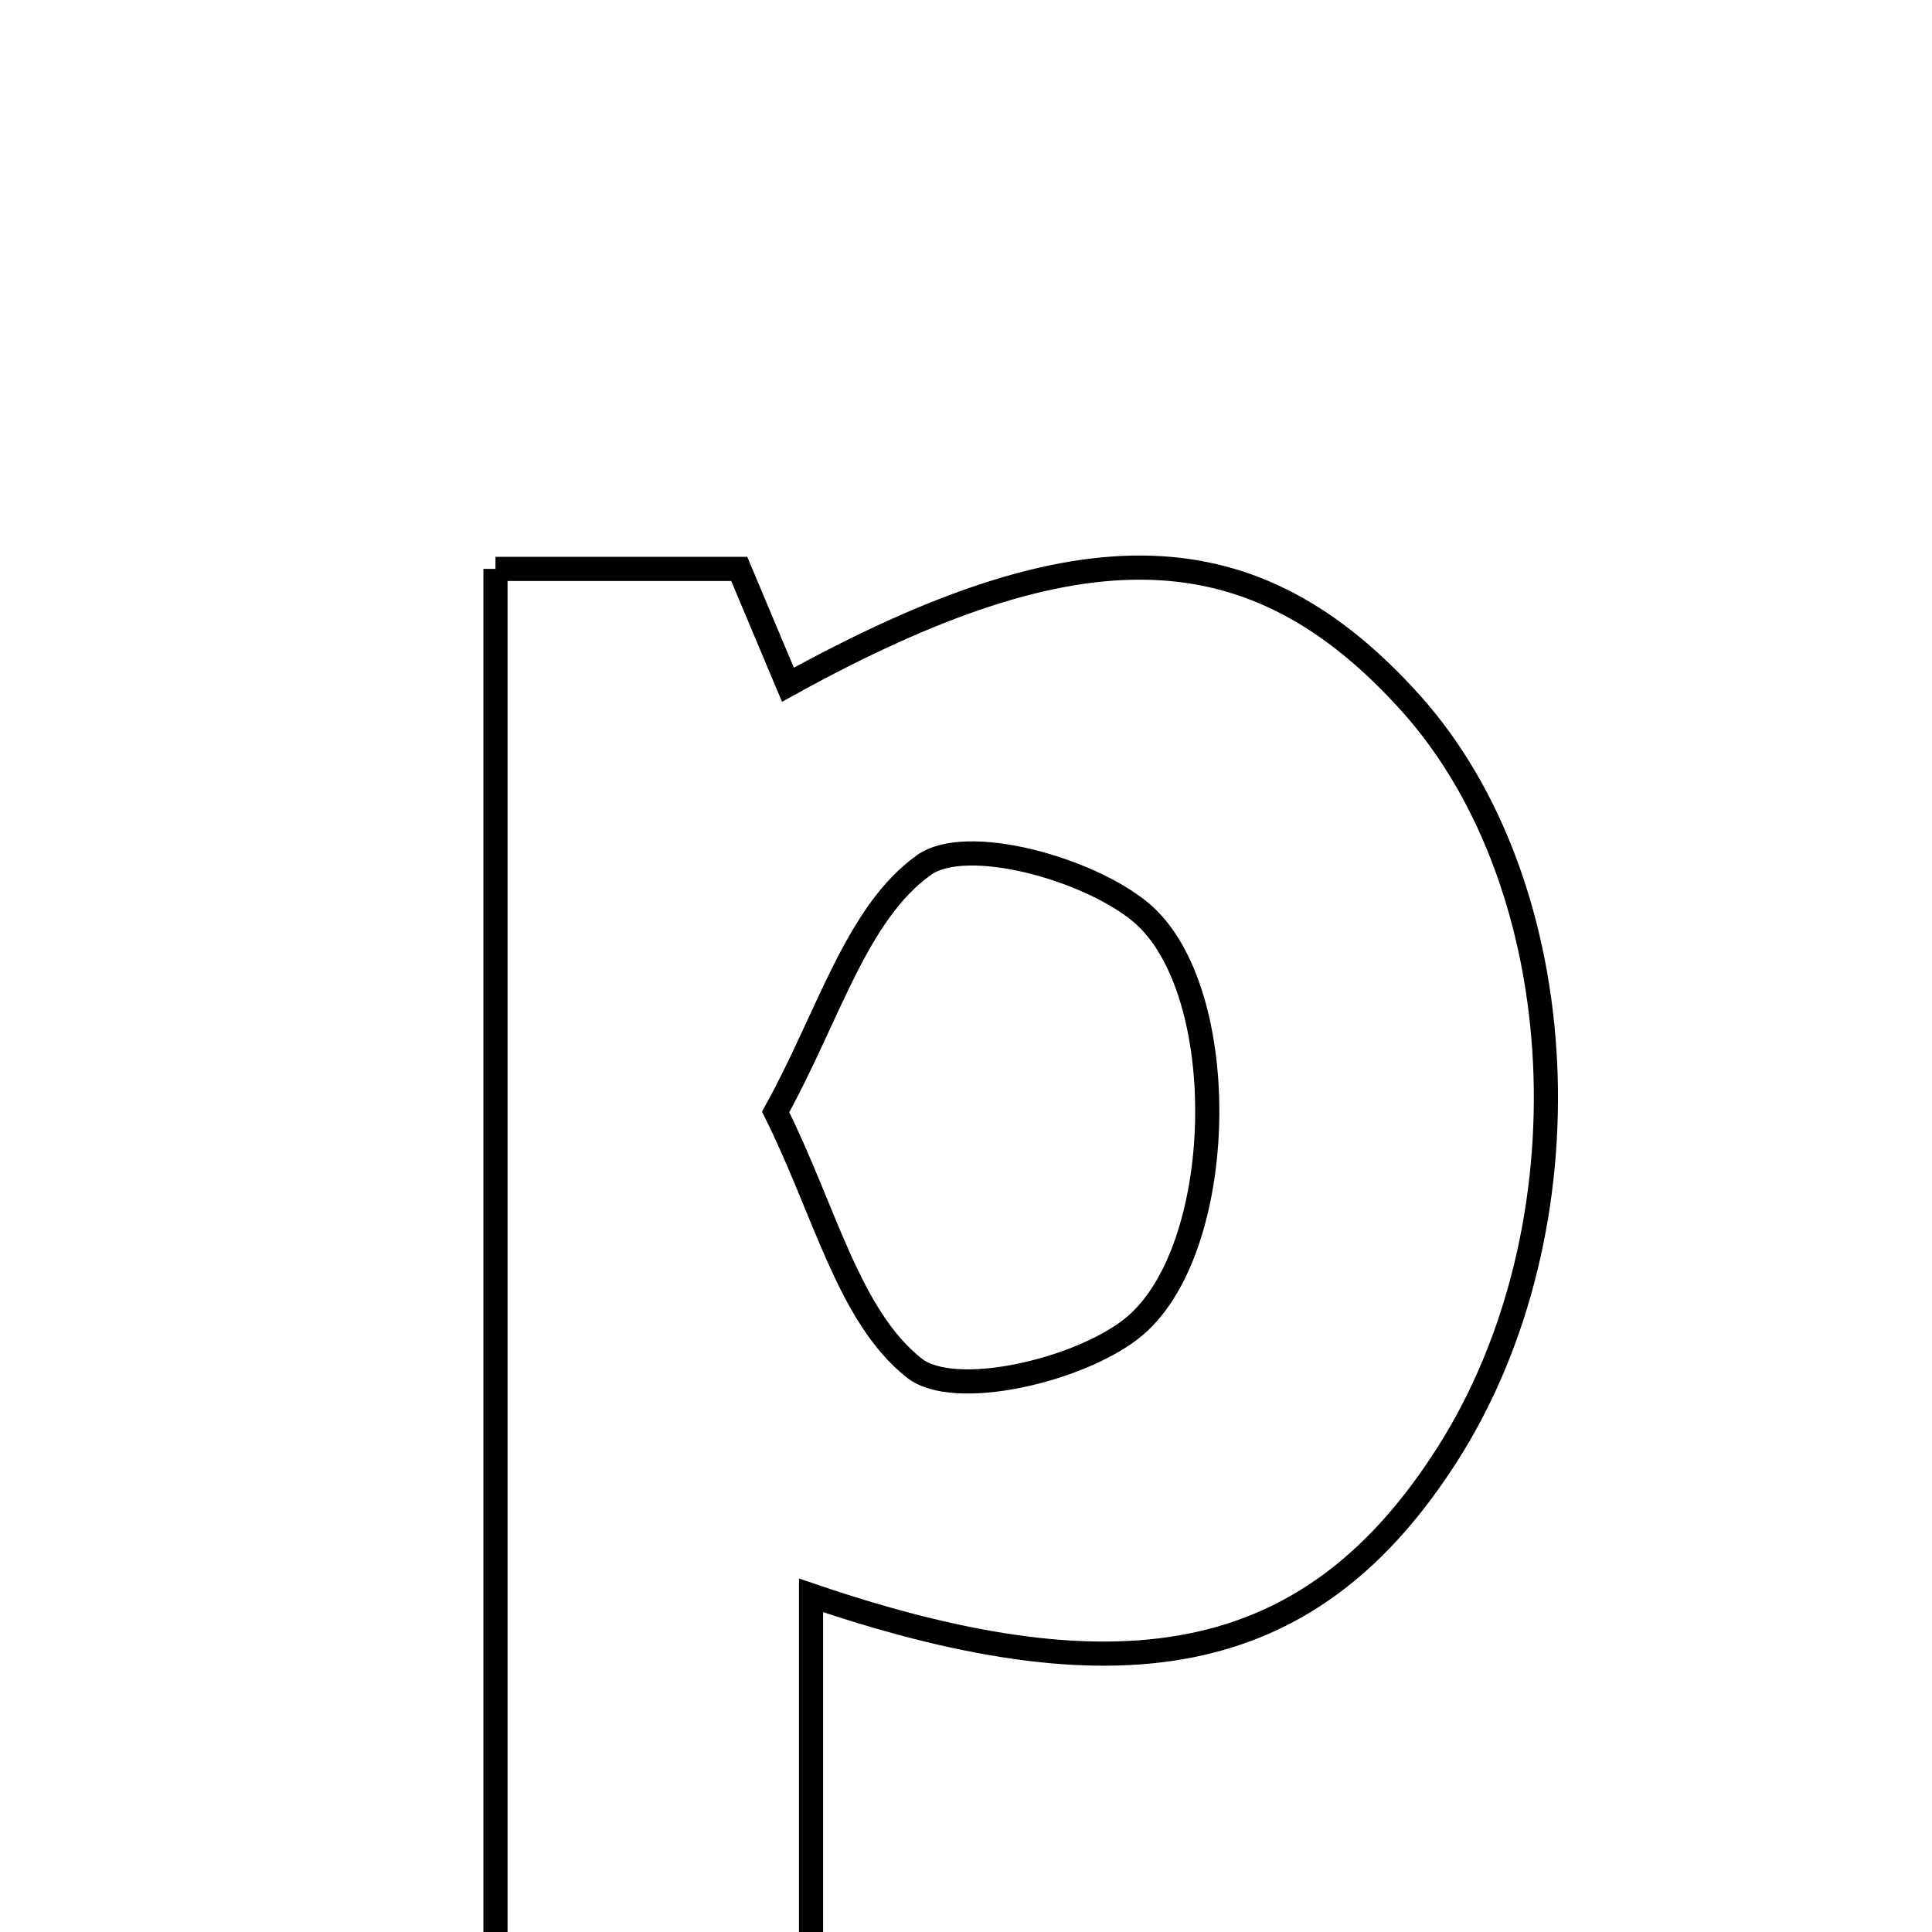 <svg xmlns="http://www.w3.org/2000/svg" viewBox="0.0 0.0 24.0 24.0" height="200px" width="200px"><path fill="none" stroke="black" stroke-width=".3" stroke-opacity="1.0"  filling="0" d="M6.155 7.067 C7.244 7.067 8.176 7.067 9.183 7.067 C9.387 7.553 9.586 8.026 9.788 8.506 C13.432 6.493 15.577 6.568 17.525 8.735 C19.572 11.014 19.777 15.254 17.976 18.072 C16.334 20.642 14.053 21.175 10.075 19.818 C10.075 21.938 10.075 24.002 10.075 26.251 C8.732 26.251 7.554 26.251 6.155 26.251 C6.155 19.967 6.155 13.66 6.155 7.067"></path>
<path fill="none" stroke="black" stroke-width=".3" stroke-opacity="1.0"  filling="0" d="M11.479 10.745 C12.002 10.373 13.501 10.782 14.163 11.326 C15.326 12.281 15.258 15.57 14.052 16.509 C13.381 17.032 11.853 17.385 11.358 16.995 C10.542 16.351 10.249 15.043 9.635 13.813 C10.287 12.64 10.635 11.345 11.479 10.745"></path></svg>